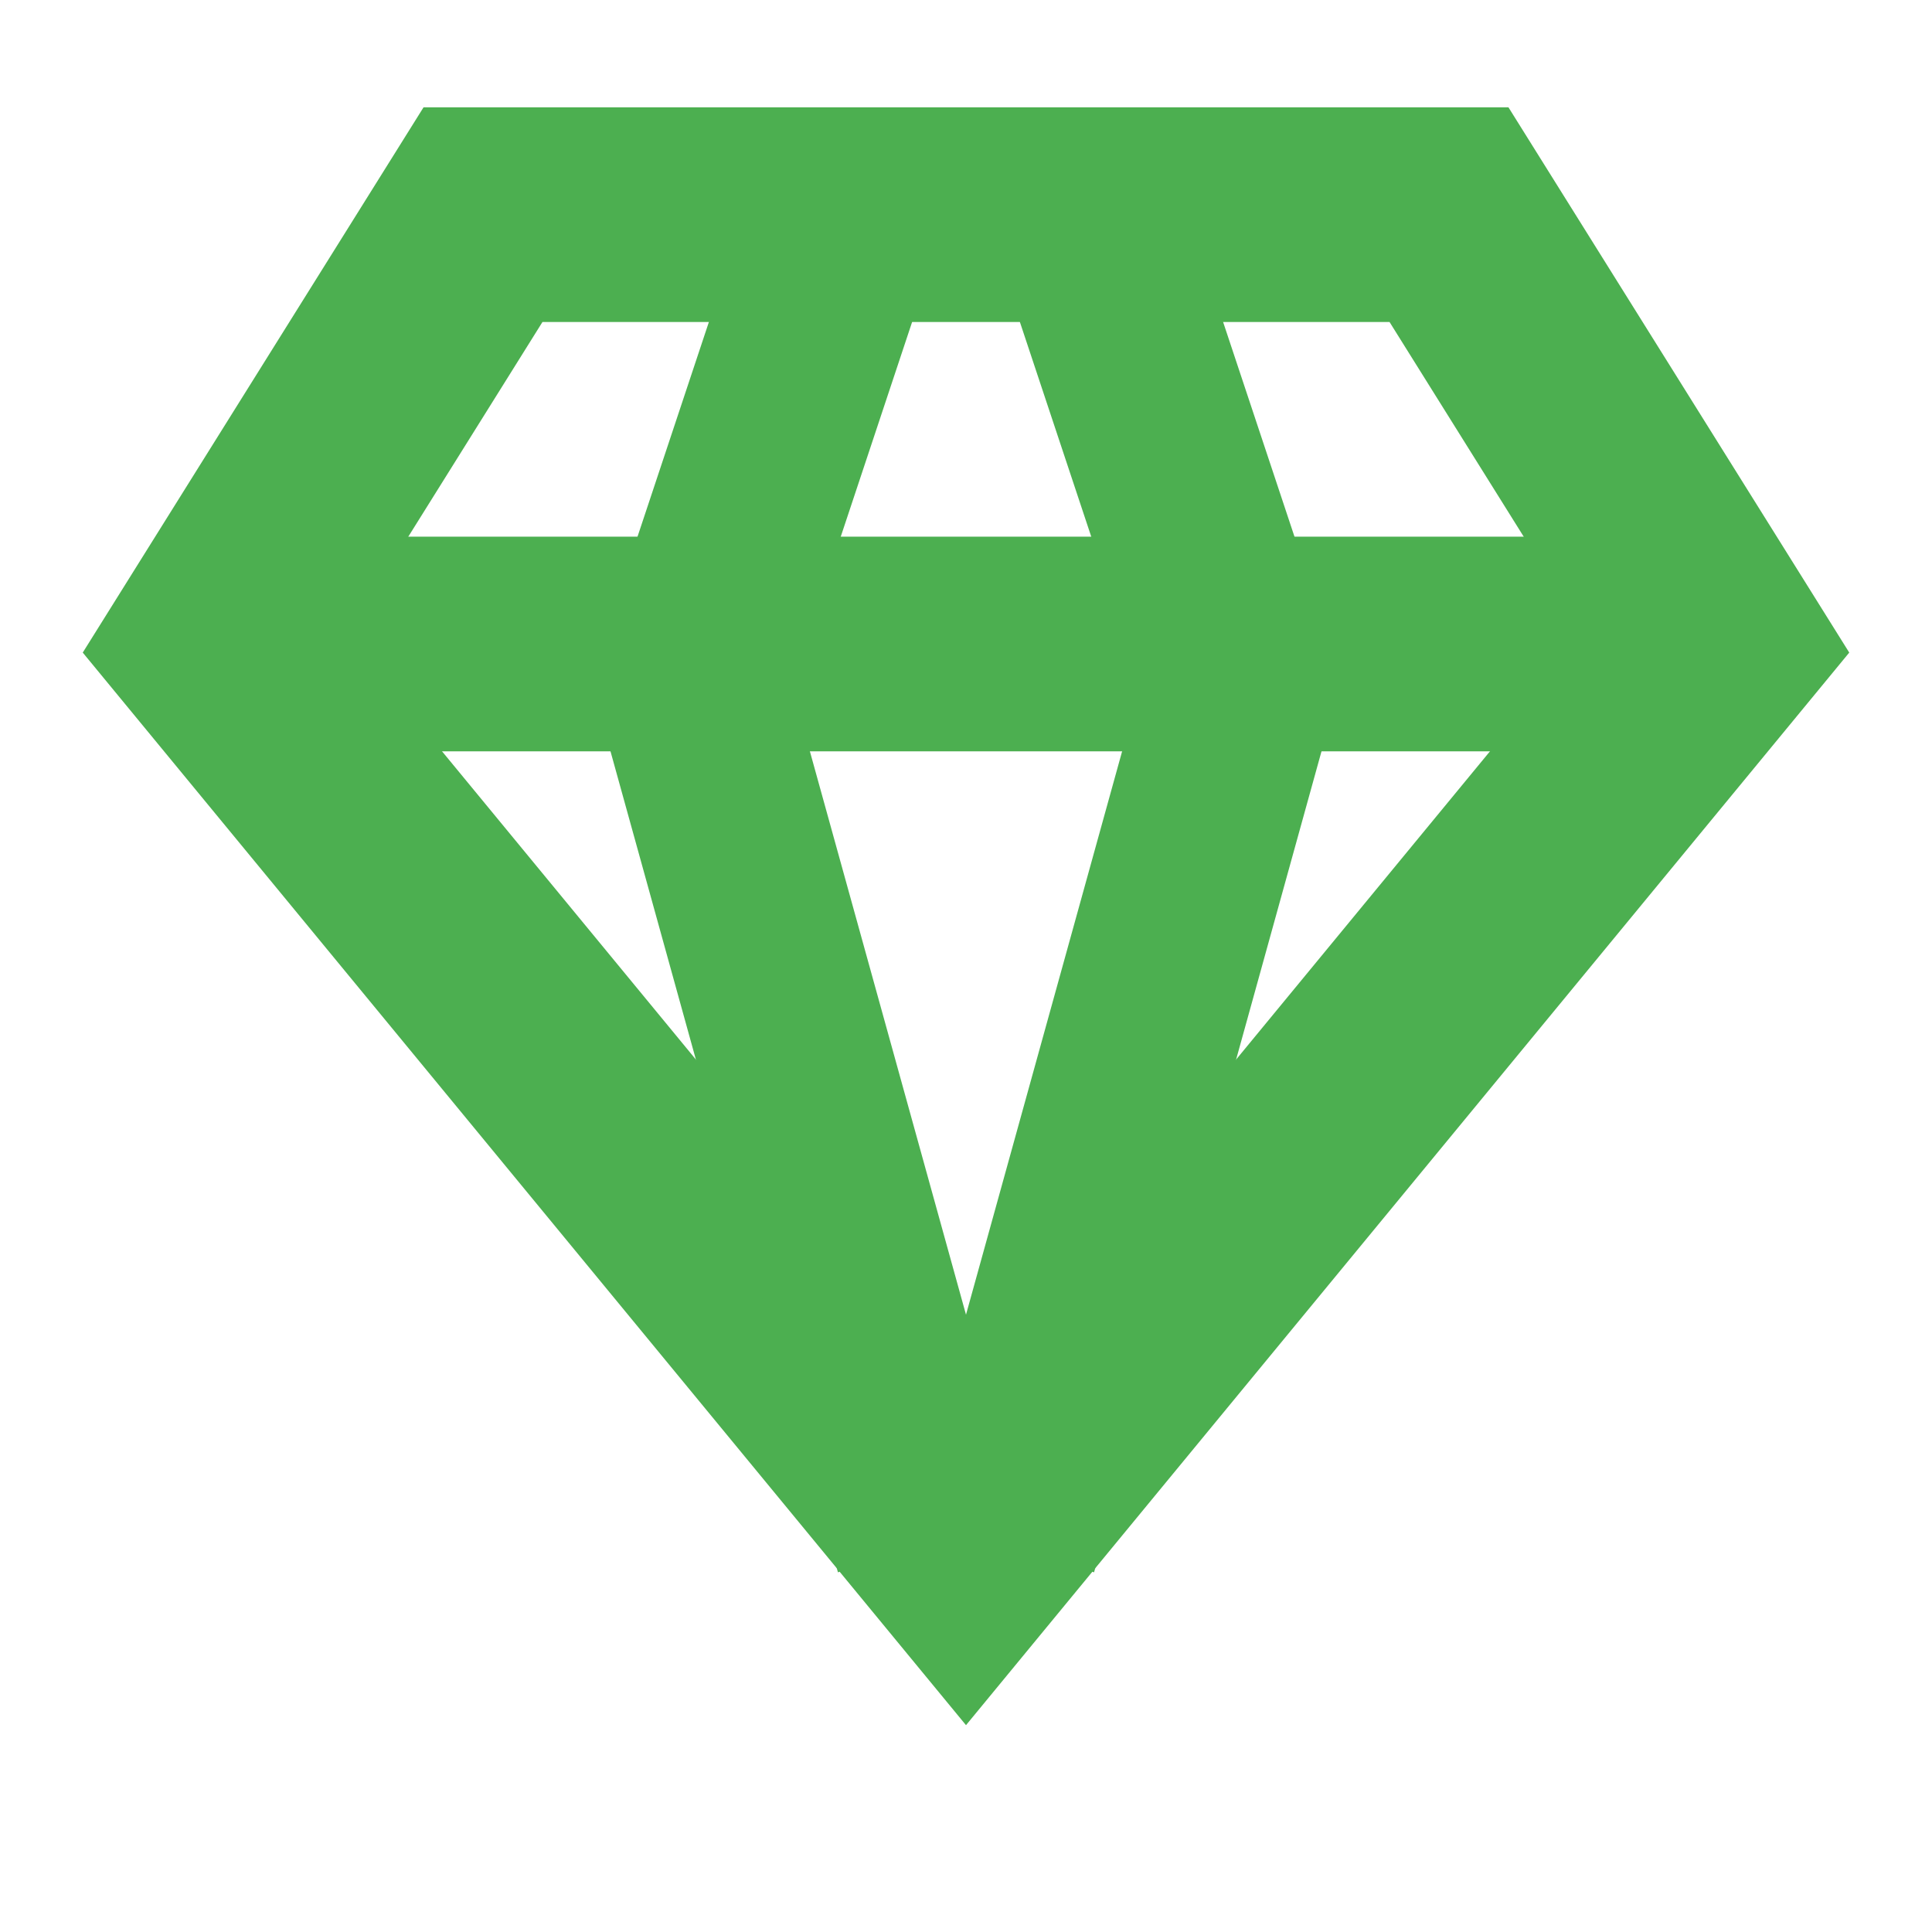 <?xml version="1.0" encoding="UTF-8" standalone="no"?>
<svg width="18px" height="18px" viewBox="0 0 18 18" version="1.1" xmlns="http://www.w3.org/2000/svg" xmlns:xlink="http://www.w3.org/1999/xlink">
    <!-- Generator: Sketch 48.2 (47327) - http://www.bohemiancoding.com/sketch -->
    <title>icn / site-select / diamond / green</title>
    <desc>Created with Sketch.</desc>
    <defs></defs>
    <g id="Symbols" stroke="none" stroke-width="1" fill="none" fill-rule="evenodd">
        <g id="icn-/-site-select-/-diamond-/-green" fill="#4CAF50">
            <path d="M17.229,6.08 L9,16.073 L0.771,6.08 L3.946,1 L14.054,1 L17.229,6.08 Z M14.771,5.92 L12.946,3 L5.054,3 L3.229,5.92 L9,12.927 L14.771,5.92 Z" id="Path-4" fill-rule="nonzero"></path>
            <rect id="Rectangle" x="2" y="5" width="14" height="2"></rect>
            <polygon id="Path-6" fill-rule="nonzero" points="8.597 2.702 6.937 2 5.5 6.322 7.807 14.649 9.5 14.053 7.374 6.381"></polygon>
            <polygon id="Path-6" fill-rule="nonzero" transform="translate(10.5, 8.325) scale(-1, 1) translate(-10.5, -8.325) " points="11.597 2.702 9.937 2 8.5 6.322 10.807 14.649 12.5 14.053 10.374 6.381"></polygon>
        </g>
    </g>
</svg>